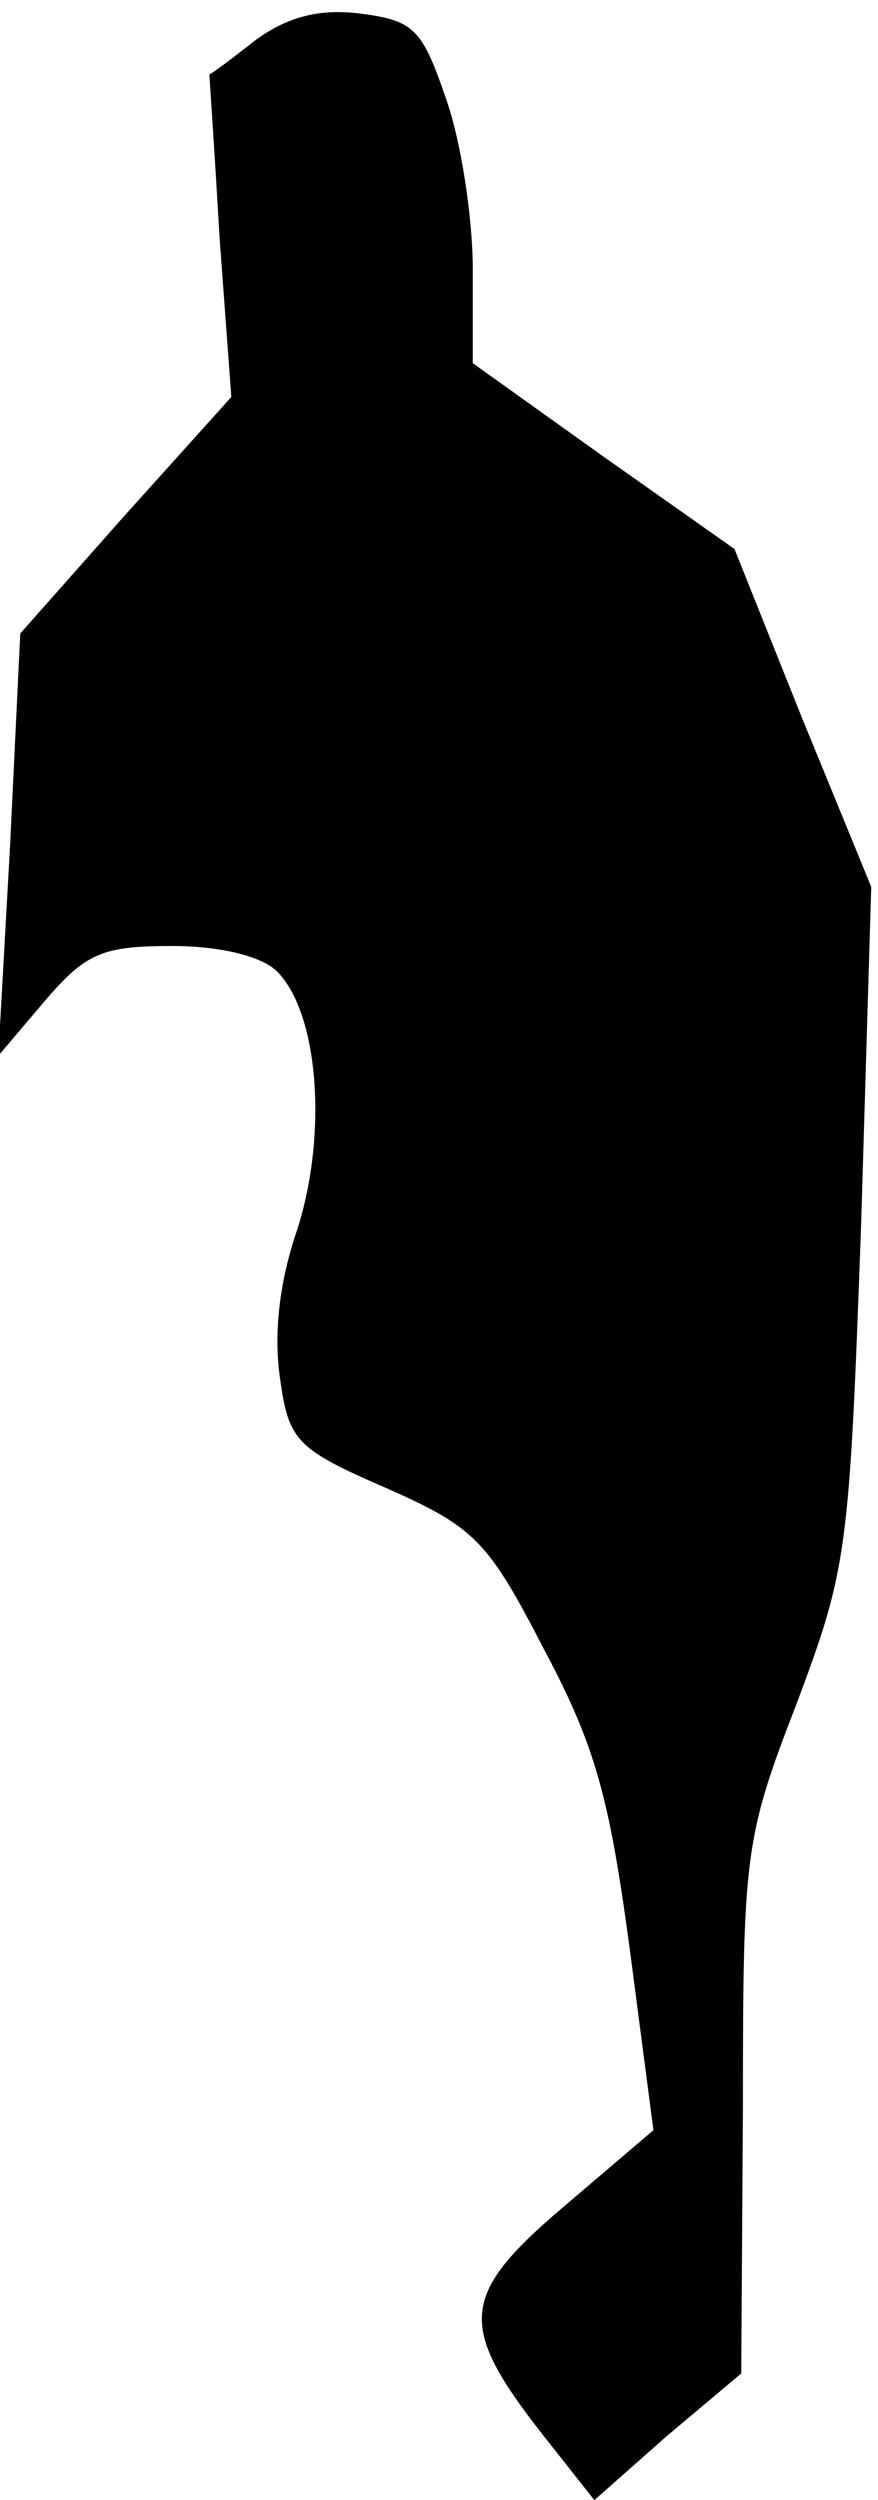 <?xml version="1.0" standalone="no"?>
<!DOCTYPE svg PUBLIC "-//W3C//DTD SVG 20010904//EN"
 "http://www.w3.org/TR/2001/REC-SVG-20010904/DTD/svg10.dtd">
<svg version="1.0" xmlns="http://www.w3.org/2000/svg"
 width="52pt" height="148pt" viewBox="0 0 52 148"
 preserveAspectRatio="xMidYMid meet">
<g transform="translate(0,148) scale(0.1,-0.1)"
fill="#000000" stroke="none">
<path fill="#000000" stroke="none" d="M151 1456 c-14 -11 -26 -20 -27 -20 0
-1 3 -44 6 -96 l7 -95 -63 -70 -62 -70 -6 -125 -7 -125 28 33 c24 28 34 32 75
32 28 0 53 -6 62 -15 25 -25 30 -97 12 -153 -11 -32 -14 -63 -10 -89 5 -36 10
-41 63 -64 52 -23 60 -31 93 -95 31 -58 39 -89 51 -178 l14 -107 -54 -46 c-61
-52 -62 -70 -11 -135 l30 -38 43 38 44 37 1 157 c0 151 1 160 32 240 30 80 31
90 38 283 l6 200 -41 100 -40 100 -78 55 -77 55 0 56 c0 30 -7 76 -16 101 -14
41 -19 46 -51 50 -24 3 -43 -2 -62 -16z"/>
</g>
</svg>
